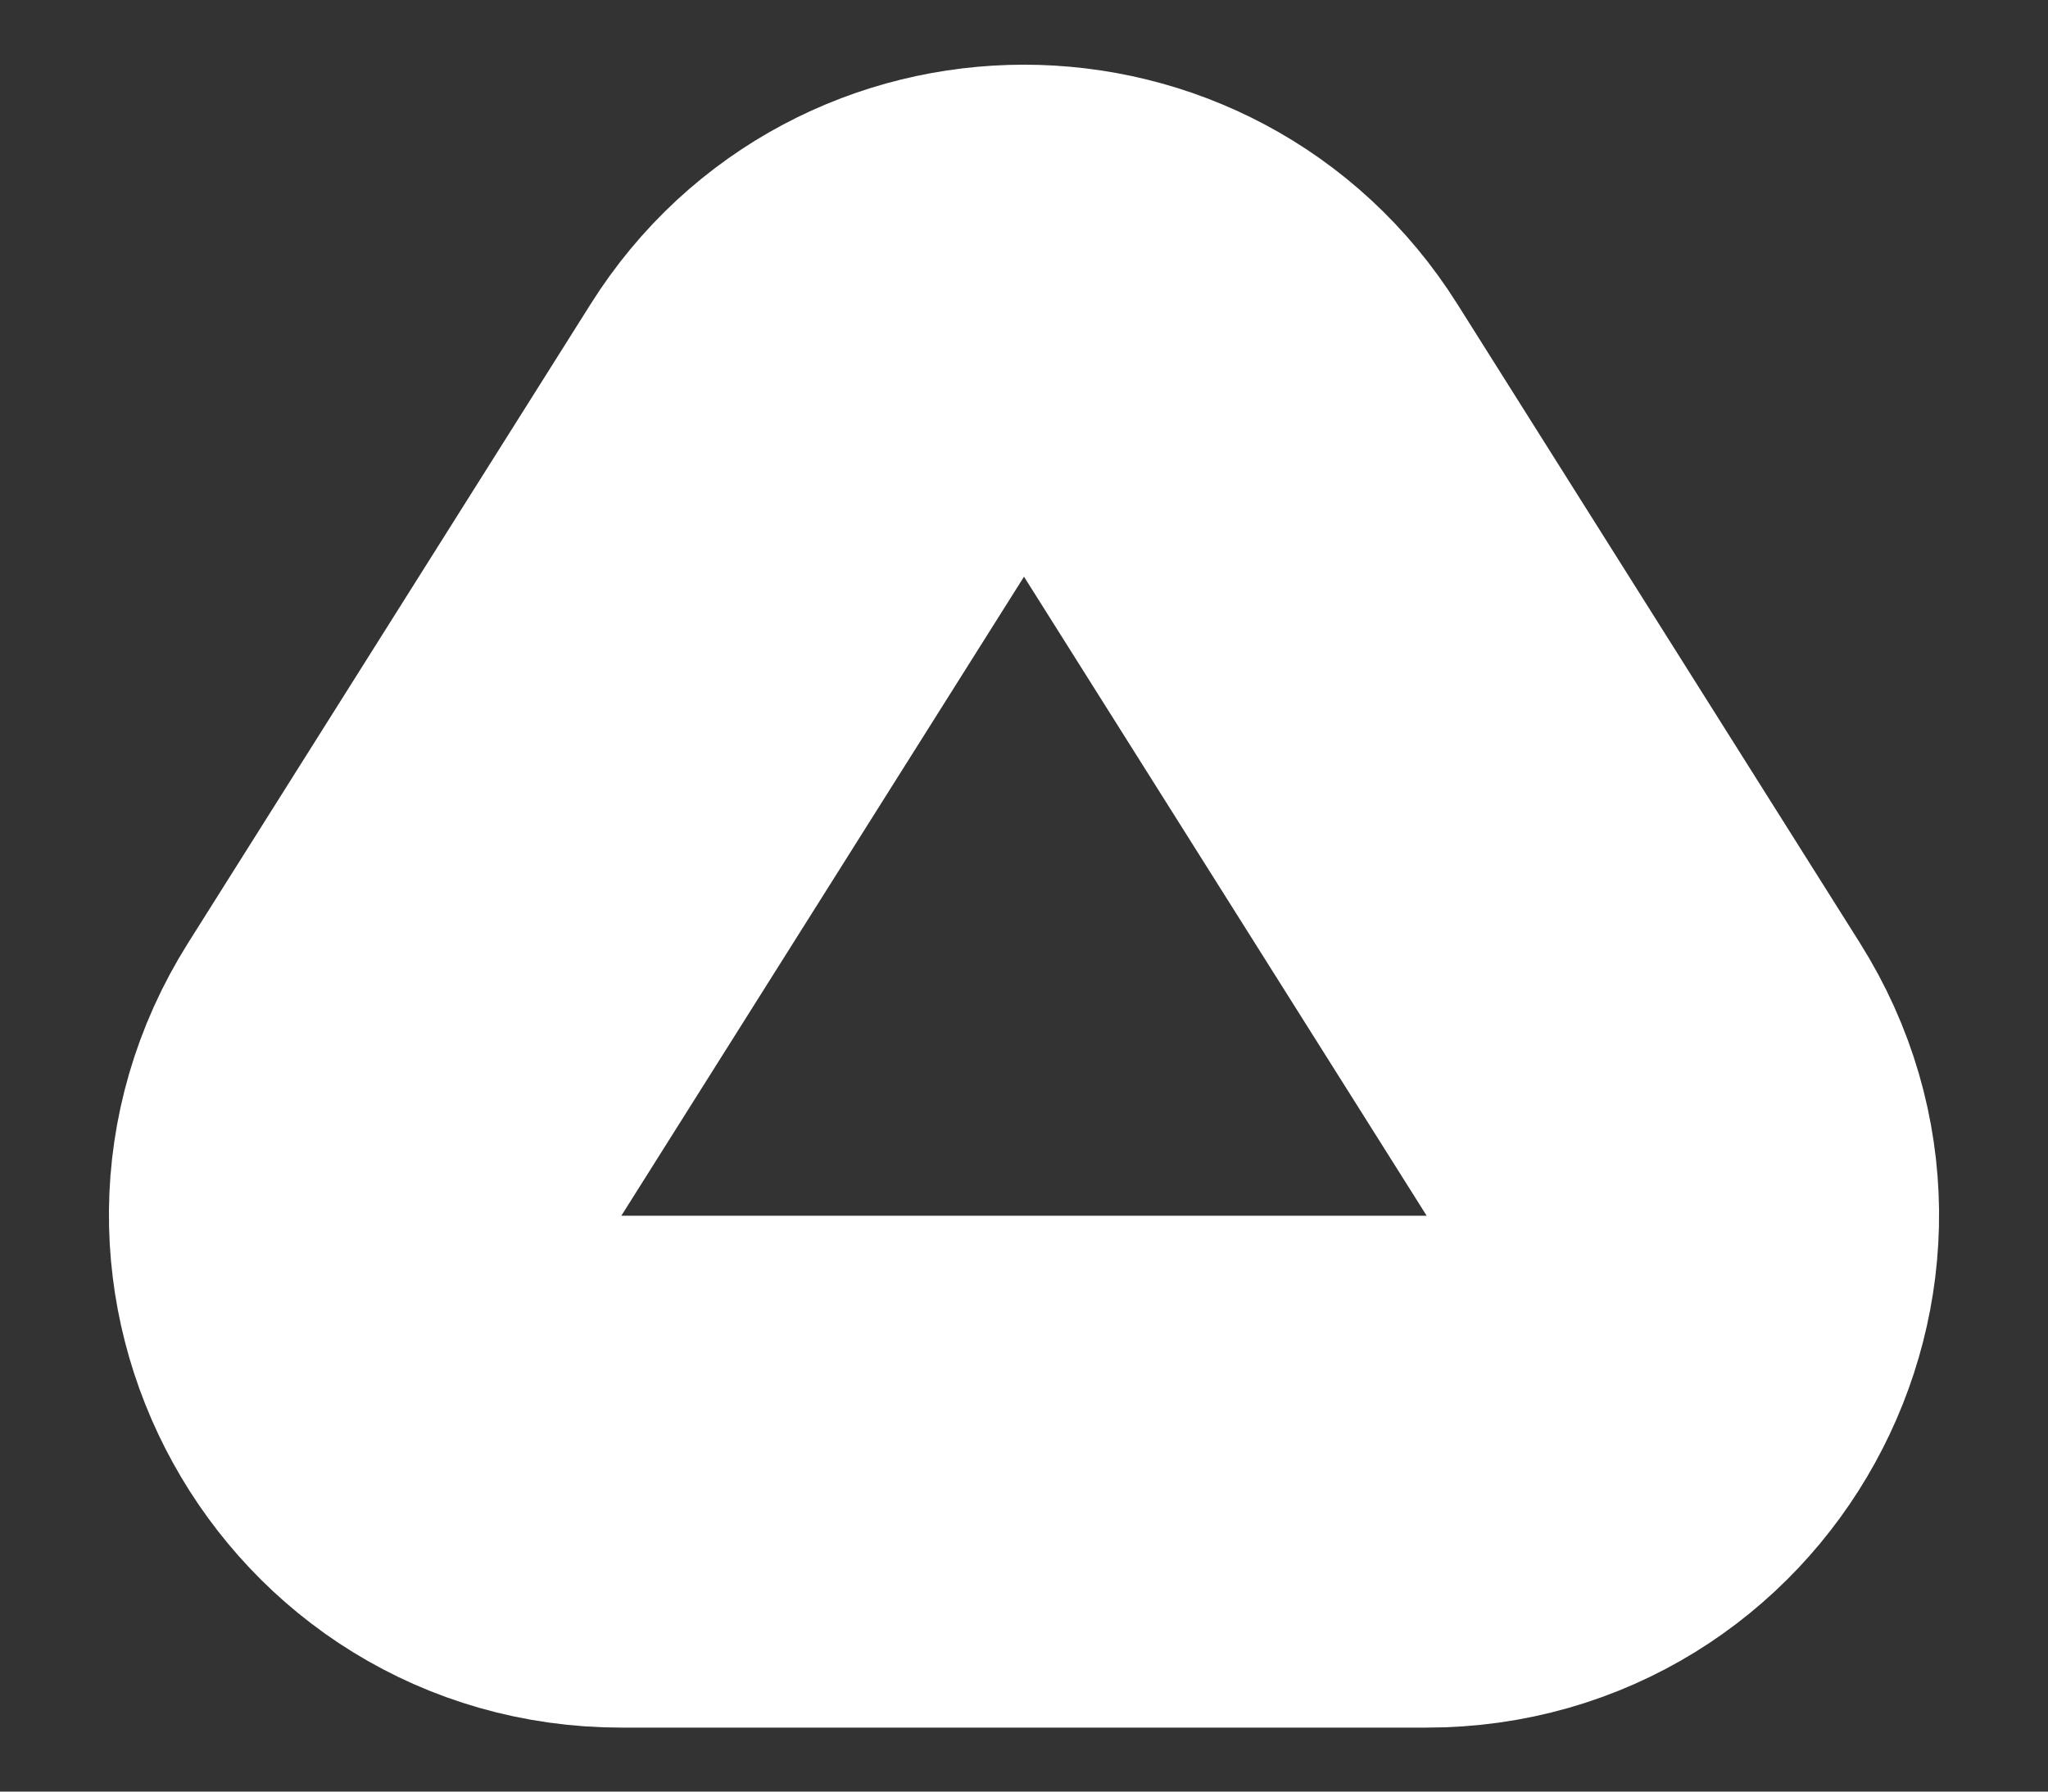 <svg width="16" height="14" viewBox="0 0 16 14" fill="none" xmlns="http://www.w3.org/2000/svg">
<rect x="0" y="0" width="16" height="14" fill="#333333" stroke="none"/>
<path d="M9.692 3.44L12.838 8.434C13.677 9.766 12.72 11.5 11.146 11.5H4.854C3.28 11.5 2.323 9.766 3.162 8.434L6.308 3.44C7.092 2.194 8.908 2.194 9.692 3.44Z" stroke="white" stroke-width="4" stroke-linejoin="round"/>
</svg>

